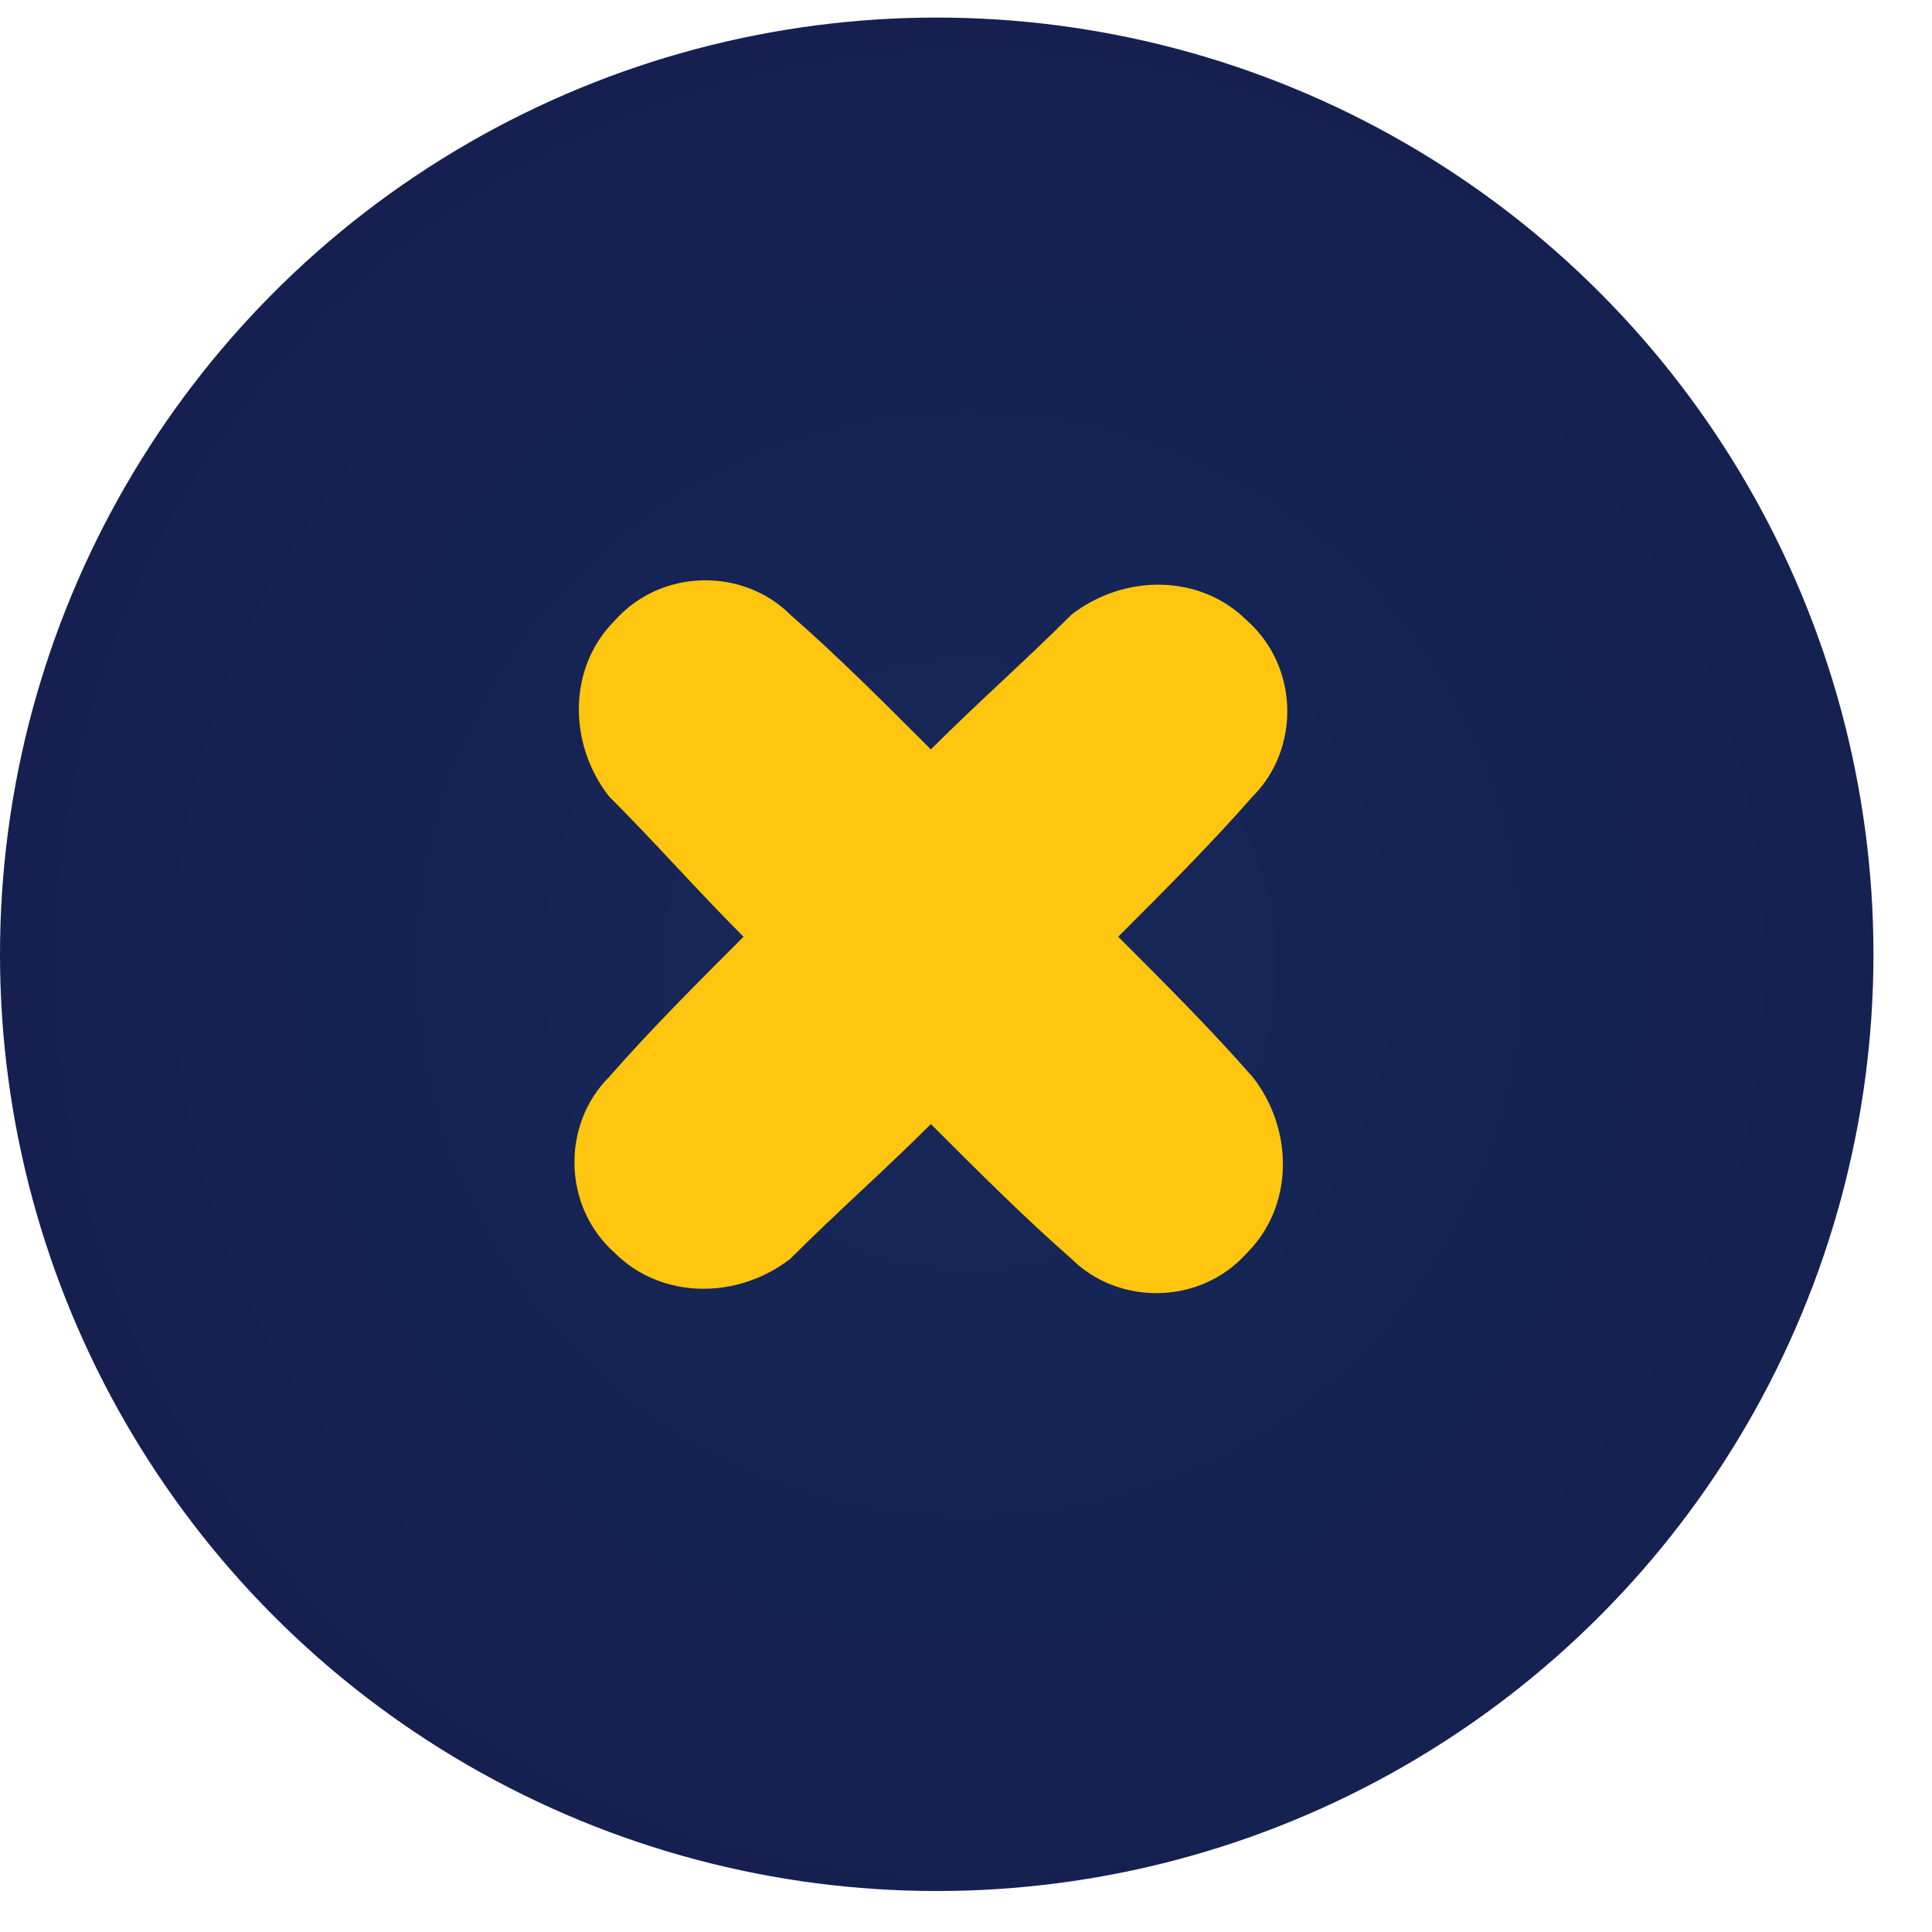 <svg xmlns="http://www.w3.org/2000/svg" viewBox="0 0 33 33"><radialGradient id="a" cx="-1636.114" cy="-390.523" r="26.611" gradientTransform="translate(2197.499 537.038) scale(1.333)" gradientUnits="userSpaceOnUse"><stop offset="0" stop-color="#162859"/><stop offset="1" stop-color="#131746"/></radialGradient><circle fill="url(#a)" cx="16" cy="16.3" r="16"/><path fill="#FFC50F" d="M19.1 16c.8-.8 1.6-1.6 2.3-2.4.8-.8.8-2.2-.1-3-.8-.8-2.1-.8-3-.1-.8.8-1.6 1.5-2.4 2.3-.8-.8-1.6-1.6-2.4-2.3-.8-.8-2.2-.8-3 .1-.8.8-.8 2.1-.1 3 .8.8 1.5 1.6 2.3 2.4-.8.8-1.6 1.6-2.3 2.4-.8.8-.8 2.2.1 3 .8.8 2.1.8 3 .1.8-.8 1.6-1.5 2.4-2.3.8.8 1.6 1.6 2.4 2.3.8.8 2.2.8 3-.1.8-.8.8-2.1.1-3-.7-.8-1.5-1.6-2.3-2.4z"/></svg>